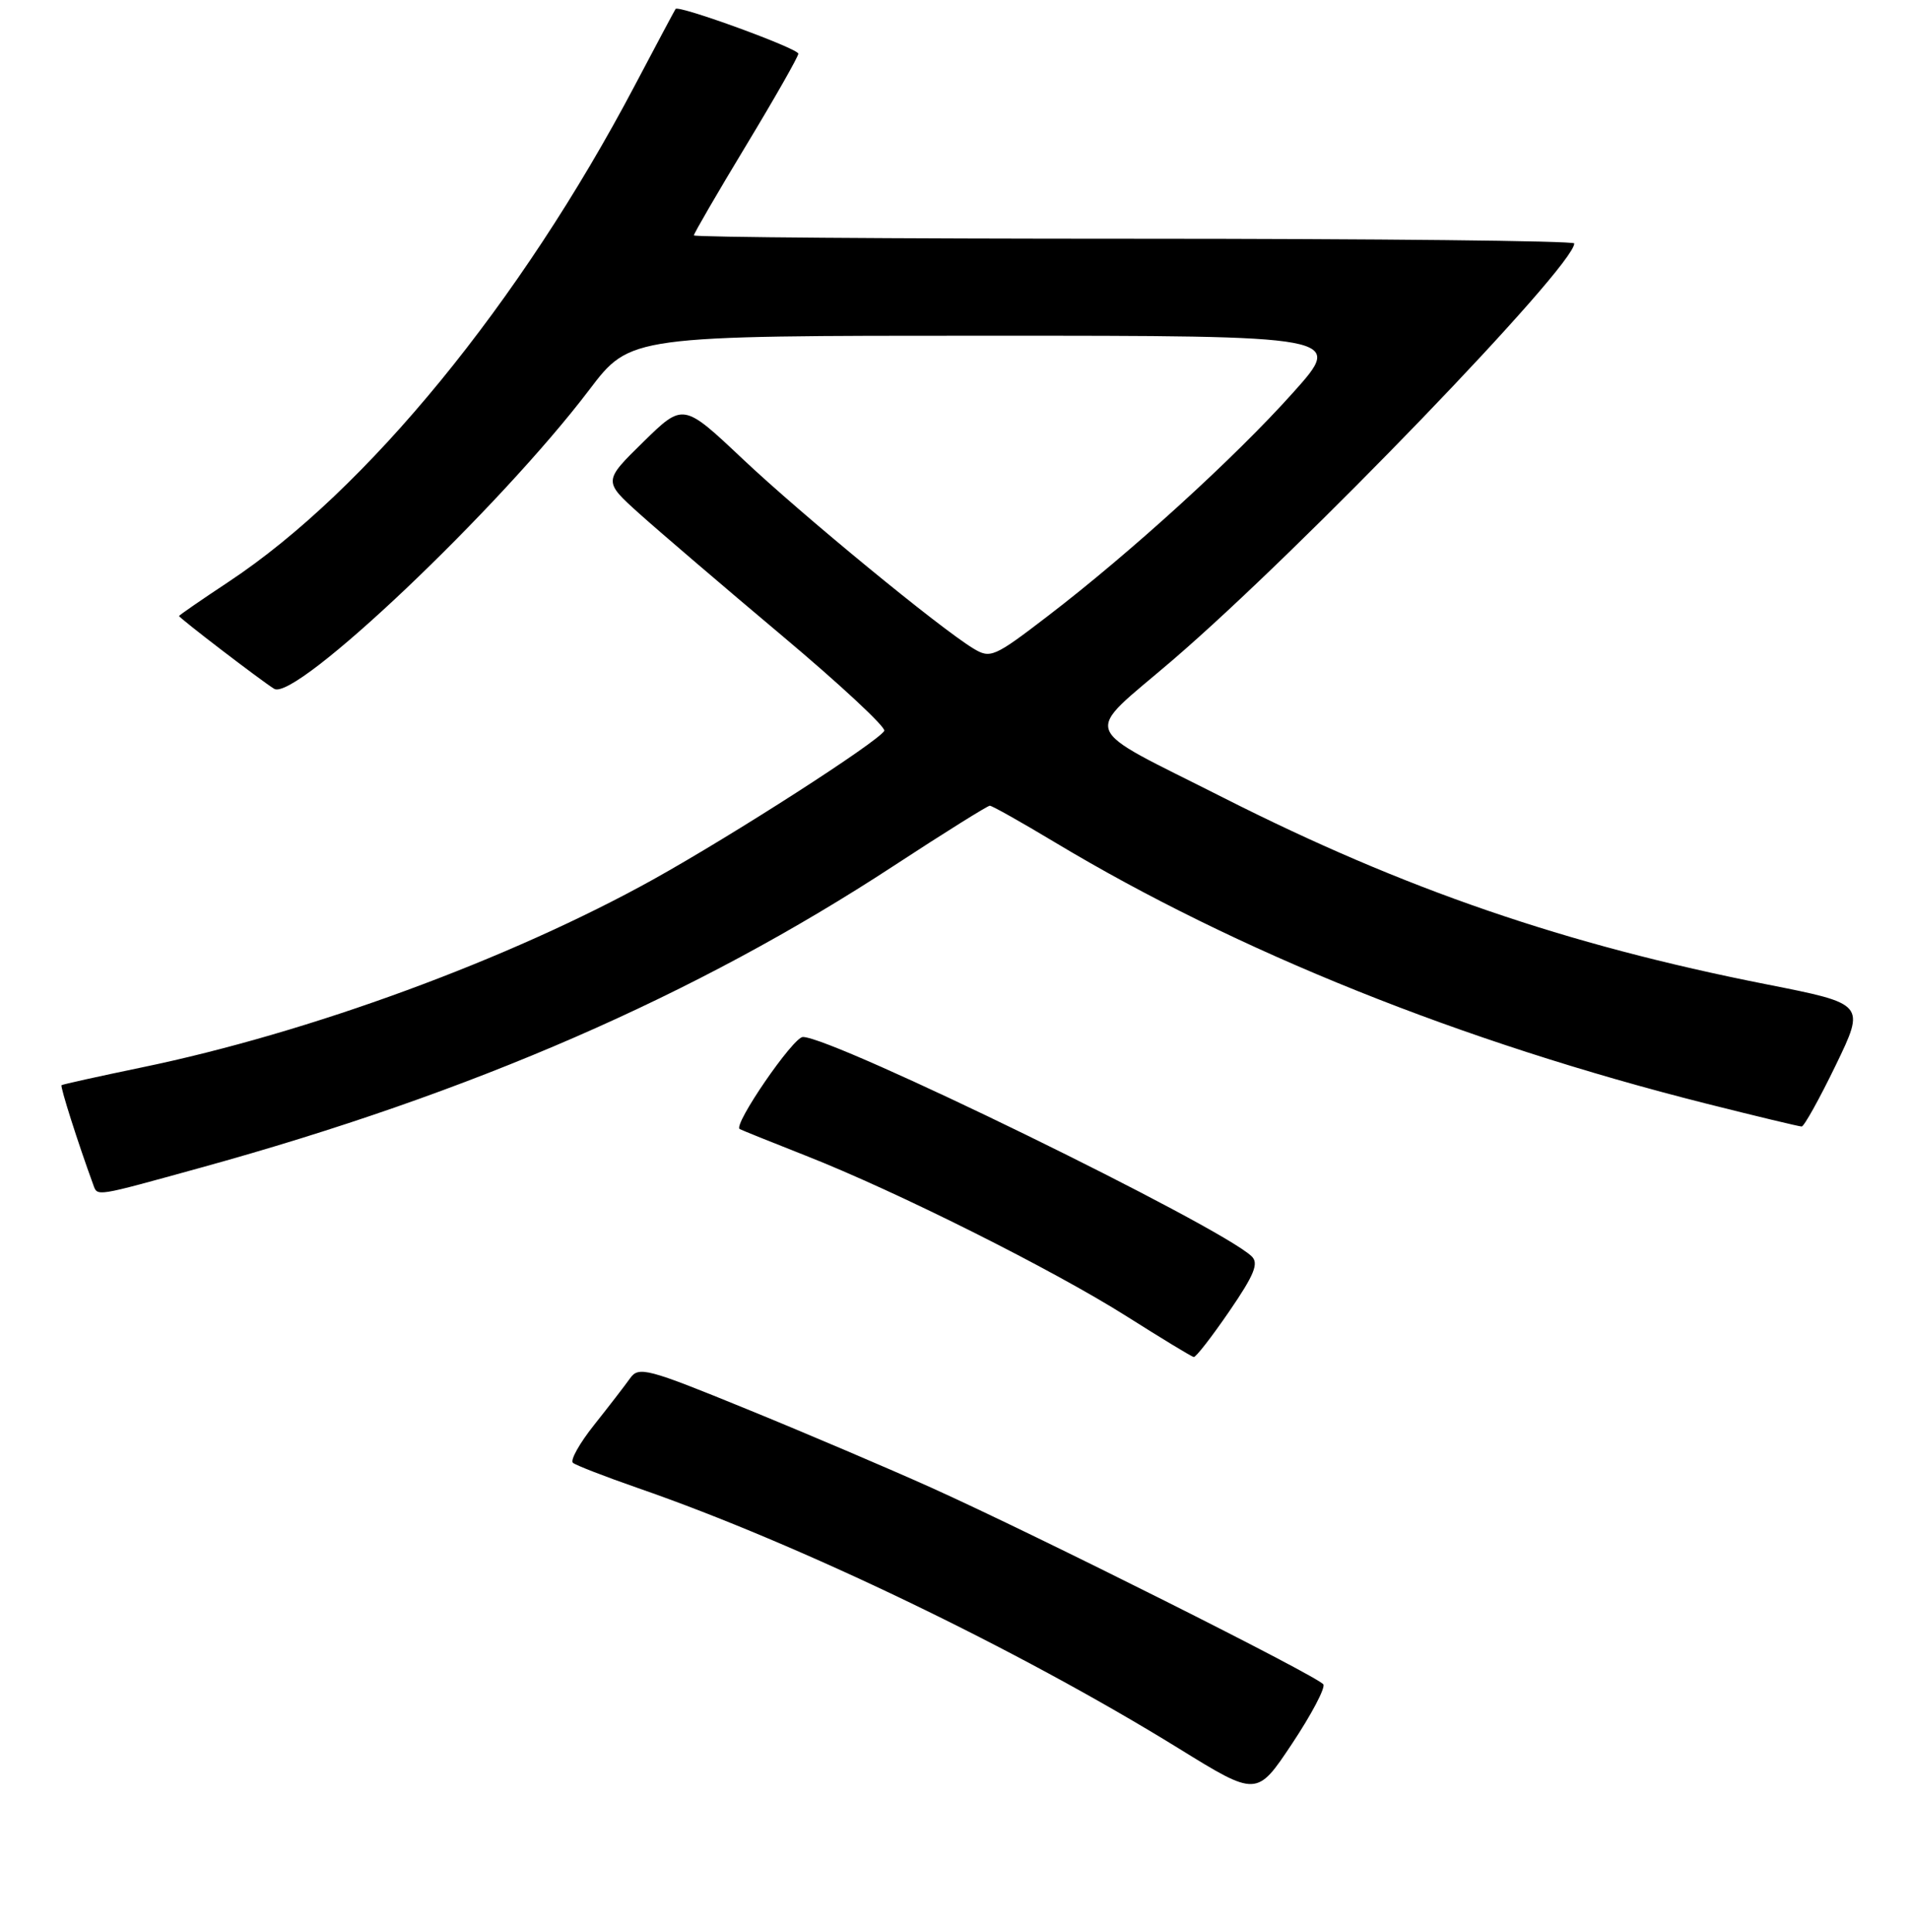<?xml version="1.0" encoding="UTF-8" standalone="no"?>
<!DOCTYPE svg PUBLIC "-//W3C//DTD SVG 1.1//EN" "http://www.w3.org/Graphics/SVG/1.1/DTD/svg11.dtd" >
<svg xmlns="http://www.w3.org/2000/svg" xmlns:xlink="http://www.w3.org/1999/xlink" version="1.1" viewBox="0 0 256 259">
 <g >
 <path fill="currentColor"
d=" M 177.37 225.78 C 176.72 224.73 138.87 205.74 124.78 199.39 C 119.13 196.85 108.02 192.11 100.10 188.88 C 86.72 183.41 85.60 183.12 84.45 184.75 C 83.77 185.71 81.60 188.52 79.64 190.99 C 77.68 193.45 76.39 195.75 76.79 196.08 C 77.18 196.41 81.10 197.93 85.50 199.46 C 107.18 206.97 136.41 221.05 157.98 234.36 C 168.45 240.83 168.45 240.83 173.17 233.74 C 175.77 229.83 177.66 226.25 177.37 225.78 Z  M 164.75 175.79 C 168.13 170.86 168.75 169.33 167.75 168.39 C 163.42 164.27 111.70 139.00 107.61 139.00 C 106.32 139.00 98.23 150.78 99.14 151.34 C 99.34 151.46 103.33 153.07 108.00 154.91 C 120.18 159.70 141.10 170.18 151.00 176.44 C 155.68 179.40 159.72 181.86 160.00 181.90 C 160.28 181.95 162.41 179.20 164.75 175.79 Z  M 26.90 156.52 C 63.35 146.46 93.24 133.44 119.80 116.05 C 126.57 111.62 132.36 108.00 132.67 108.00 C 132.97 108.00 136.88 110.20 141.36 112.89 C 165.83 127.59 195.95 139.67 228.69 147.93 C 235.40 149.62 241.15 151.00 241.48 151.00 C 241.80 151.00 243.86 147.30 246.05 142.78 C 250.02 134.56 250.02 134.56 236.76 131.94 C 209.84 126.63 188.23 119.21 164.00 106.94 C 144.29 96.96 145.02 98.91 157.15 88.50 C 174.35 73.73 211.00 35.71 211.00 32.63 C 211.00 32.28 184.45 32.00 152.00 32.00 C 119.55 32.00 93.00 31.80 93.00 31.55 C 93.00 31.30 96.15 25.87 100.00 19.50 C 103.85 13.13 107.00 7.59 107.00 7.20 C 107.00 6.50 90.95 0.64 90.55 1.20 C 90.43 1.37 87.96 6.00 85.06 11.50 C 69.72 40.59 49.15 65.72 30.68 77.96 C 27.01 80.39 24.00 82.47 24.00 82.57 C 24.00 82.83 35.05 91.29 36.75 92.33 C 39.60 94.08 66.91 68.16 78.99 52.24 C 84.48 45.00 84.48 45.00 132.31 45.00 C 180.14 45.00 180.14 45.00 173.32 52.62 C 165.52 61.34 151.54 74.07 140.46 82.56 C 133.22 88.11 132.75 88.31 130.45 86.92 C 125.92 84.17 107.52 69.05 99.53 61.51 C 91.57 54.00 91.57 54.00 86.21 59.25 C 80.86 64.50 80.86 64.50 85.68 68.84 C 88.33 71.22 96.92 78.57 104.76 85.16 C 112.61 91.75 118.80 97.52 118.52 97.97 C 117.56 99.52 98.32 111.89 87.56 117.88 C 68.34 128.56 41.50 138.43 19.00 143.08 C 13.22 144.28 8.39 145.35 8.25 145.46 C 8.04 145.63 10.48 153.29 12.48 158.75 C 13.09 160.41 12.51 160.49 26.90 156.52 Z "/>
</g>
</svg>